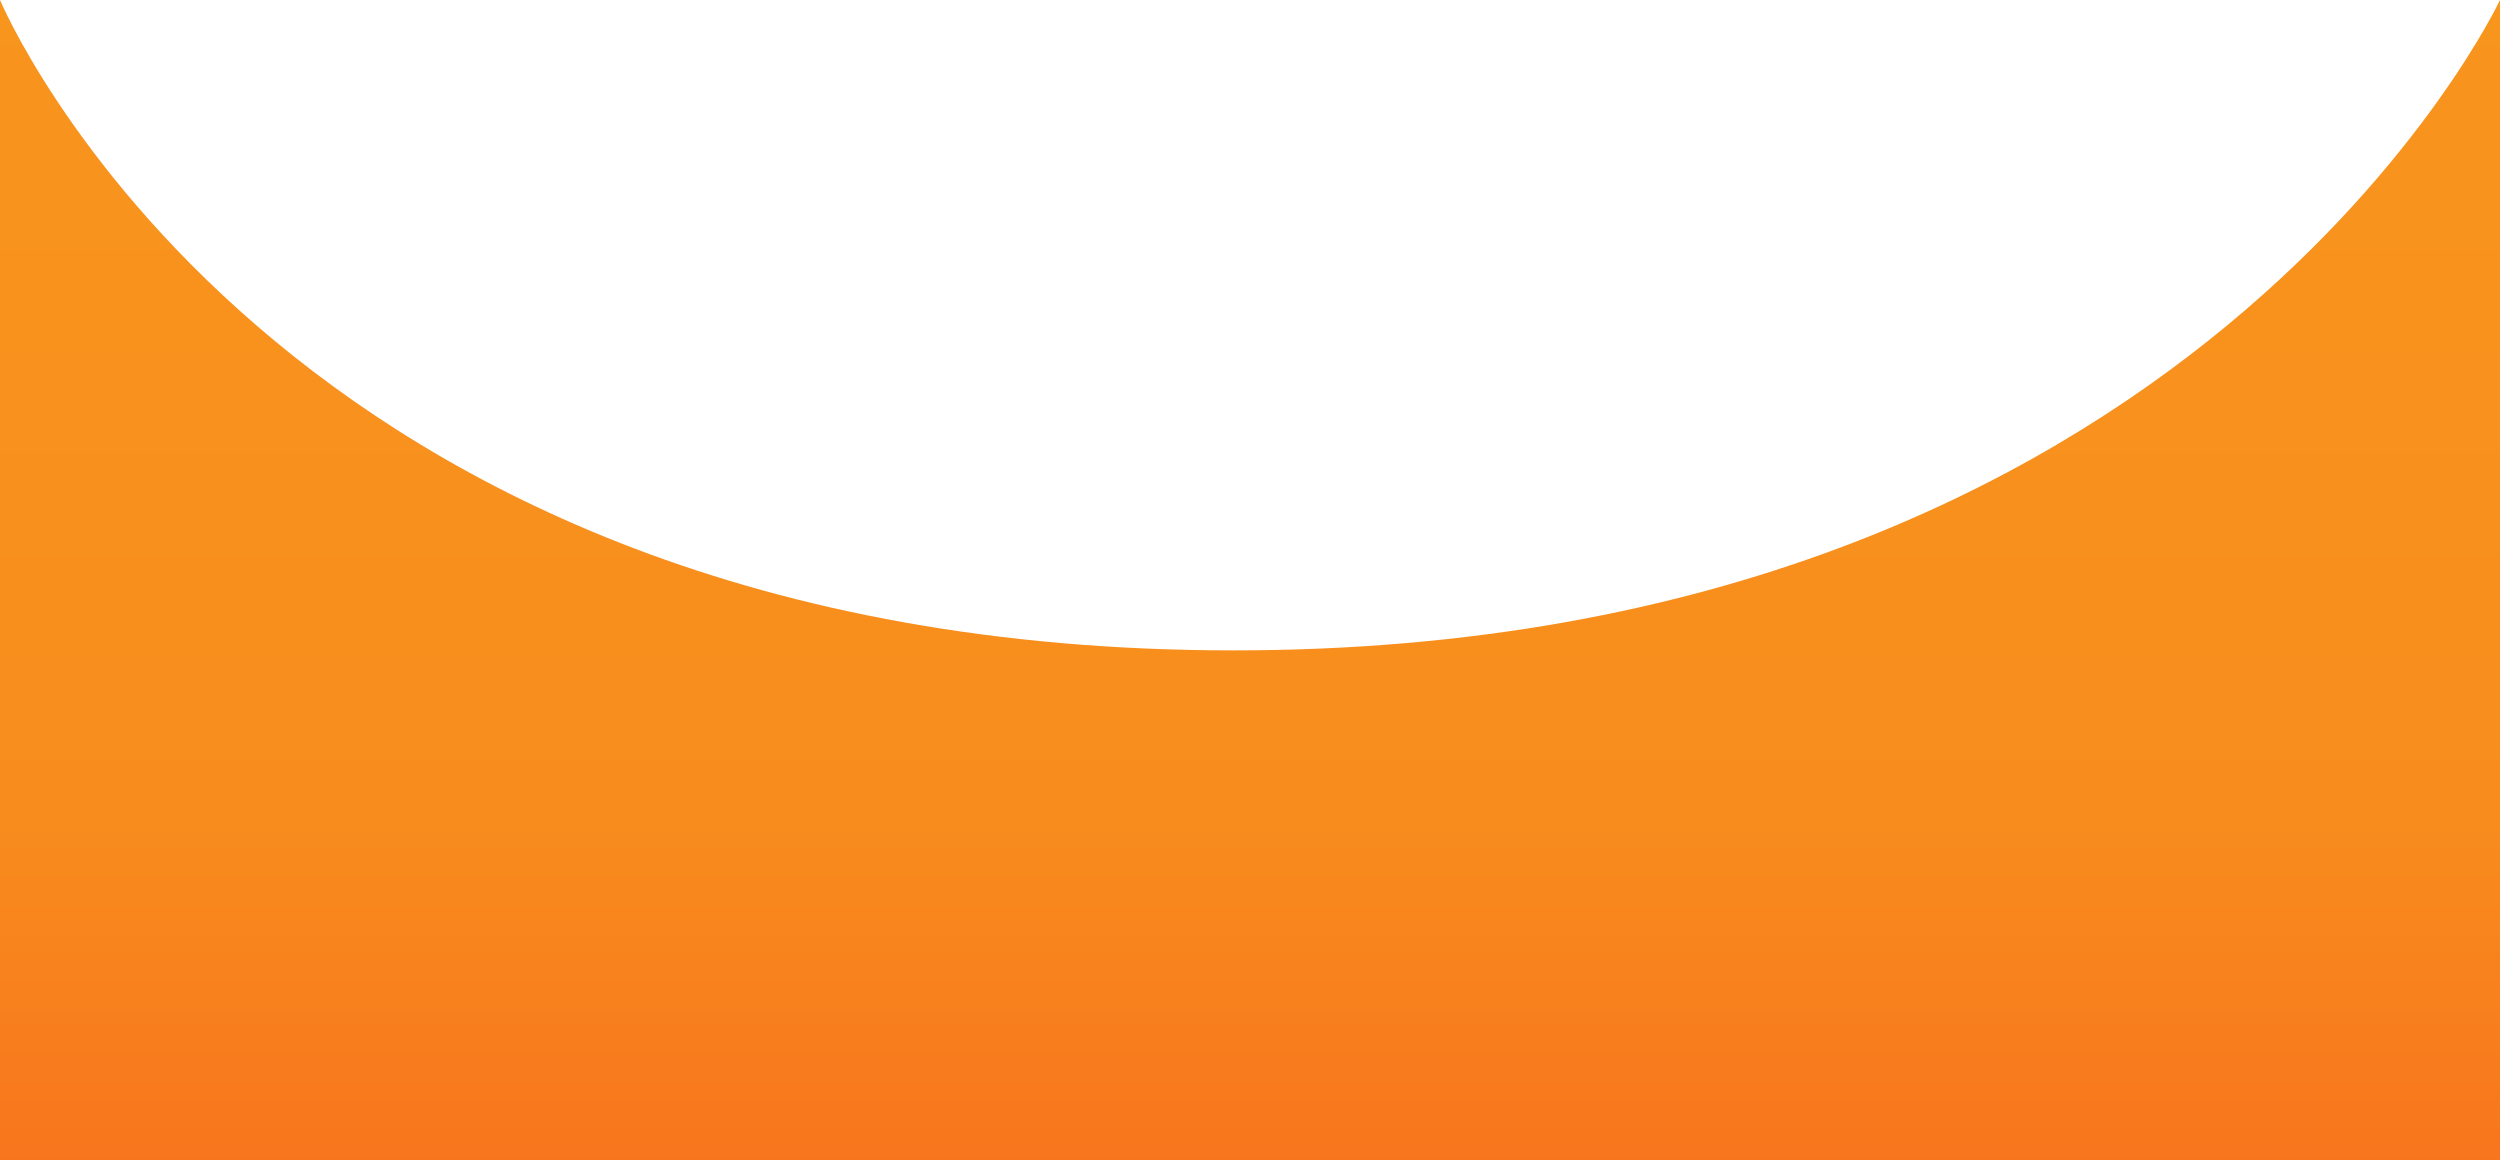 <svg xmlns="http://www.w3.org/2000/svg" xmlns:xlink="http://www.w3.org/1999/xlink" width="770.134" height="357.333" viewBox="0 0 770.134 357.333">
  <defs>
    <linearGradient id="linear-gradient" x1="0.5" x2="0.5" y2="1" gradientUnits="objectBoundingBox">
      <stop offset="0" stop-color="#f8951d"/>
      <stop offset="0.697" stop-color="#f88d1d"/>
      <stop offset="1" stop-color="#f8751d"/>
    </linearGradient>
  </defs>
  <path id="front" d="M-11388,1898.667s83.772,200.353,380,200.353,390.134-200.353,390.134-200.353V2256H-11388Z" transform="translate(11388 -1898.667)" fill="url(#linear-gradient)"/>
</svg>
